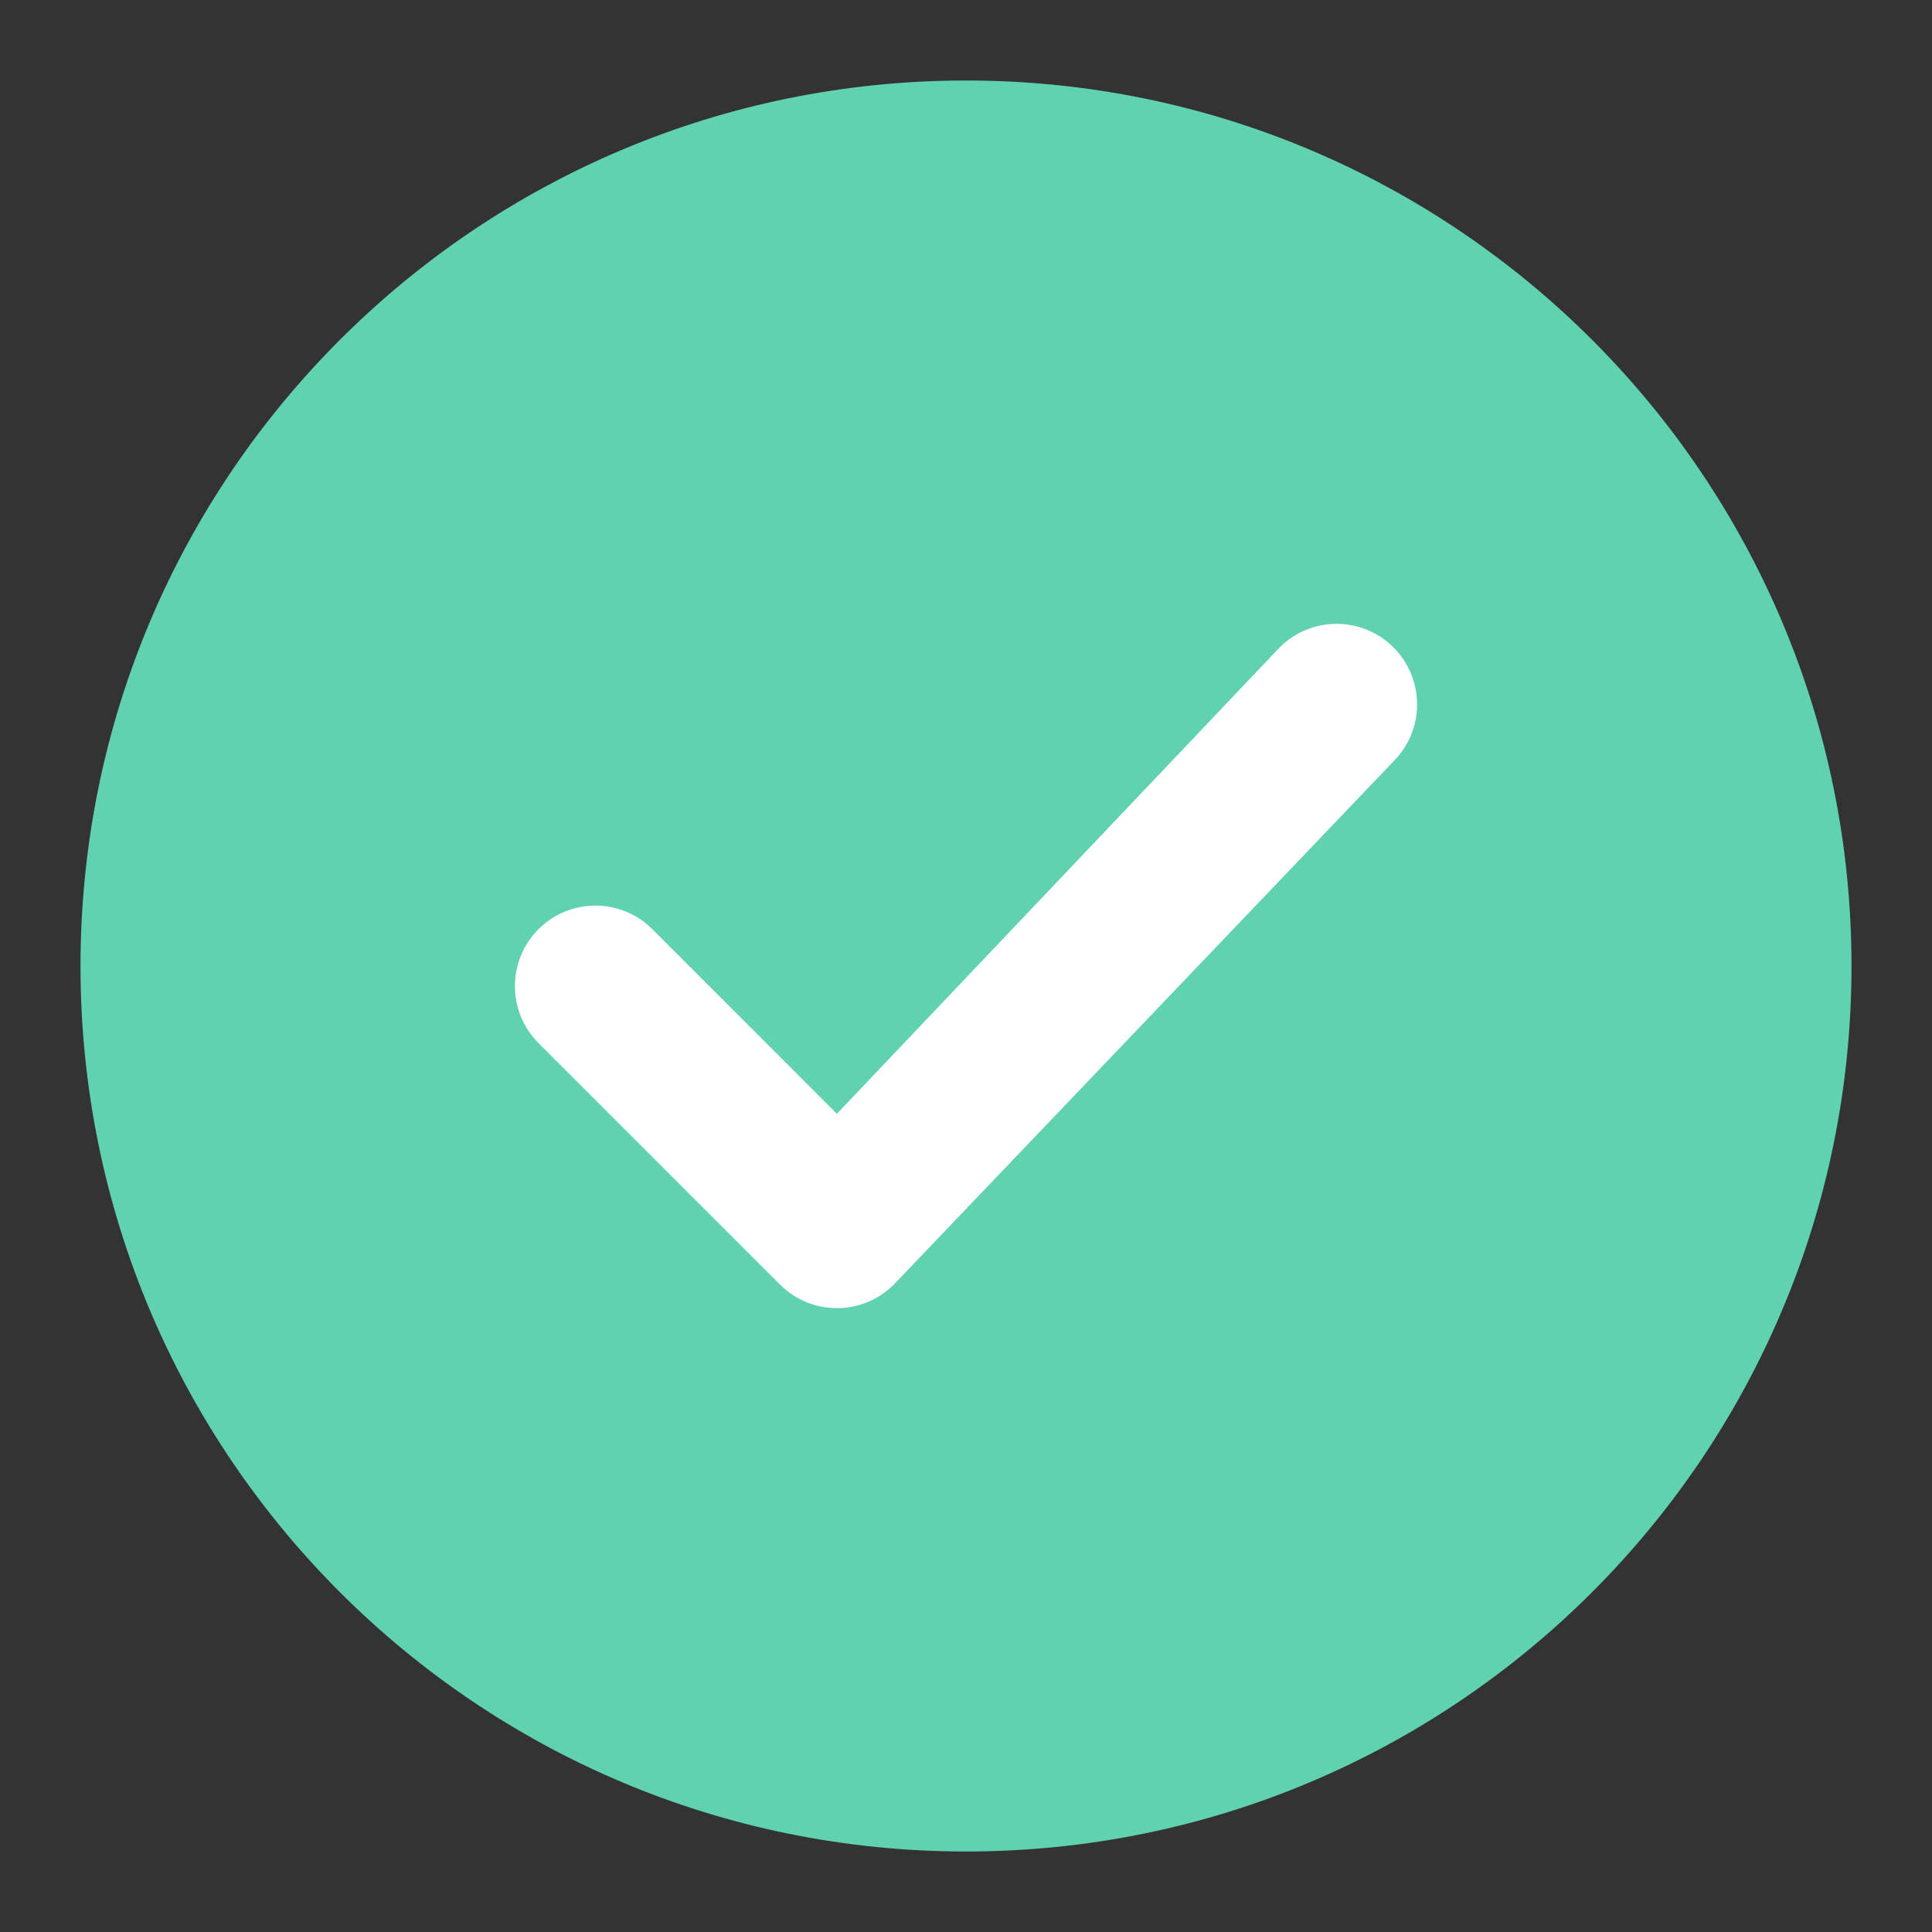 <svg width="24" height="24" viewBox="0 0 24 24" fill="none" xmlns="http://www.w3.org/2000/svg">
<rect x="0" y="0" width="24" height="24" fill="#333333" stroke="none"/>
<path fill-rule="evenodd" clip-rule="evenodd" d="M1 12C1 5.925 5.925 1 12 1C18.075 1 23 5.925 23 12C23 18.075 18.075 23 12 23C5.925 23 1 18.075 1 12Z" fill="#60D2B0"/>
<path fill-rule="evenodd" clip-rule="evenodd" d="M17.311 8.043C17.701 8.433 17.701 9.067 17.311 9.457L11.104 15.957C10.713 16.348 10.08 16.348 9.689 15.957L6.689 12.957C6.299 12.567 6.299 11.934 6.689 11.543C7.08 11.152 7.713 11.152 8.104 11.543L10.396 13.836L15.896 8.043C16.287 7.652 16.92 7.652 17.311 8.043Z" fill="white"/>
</svg>
